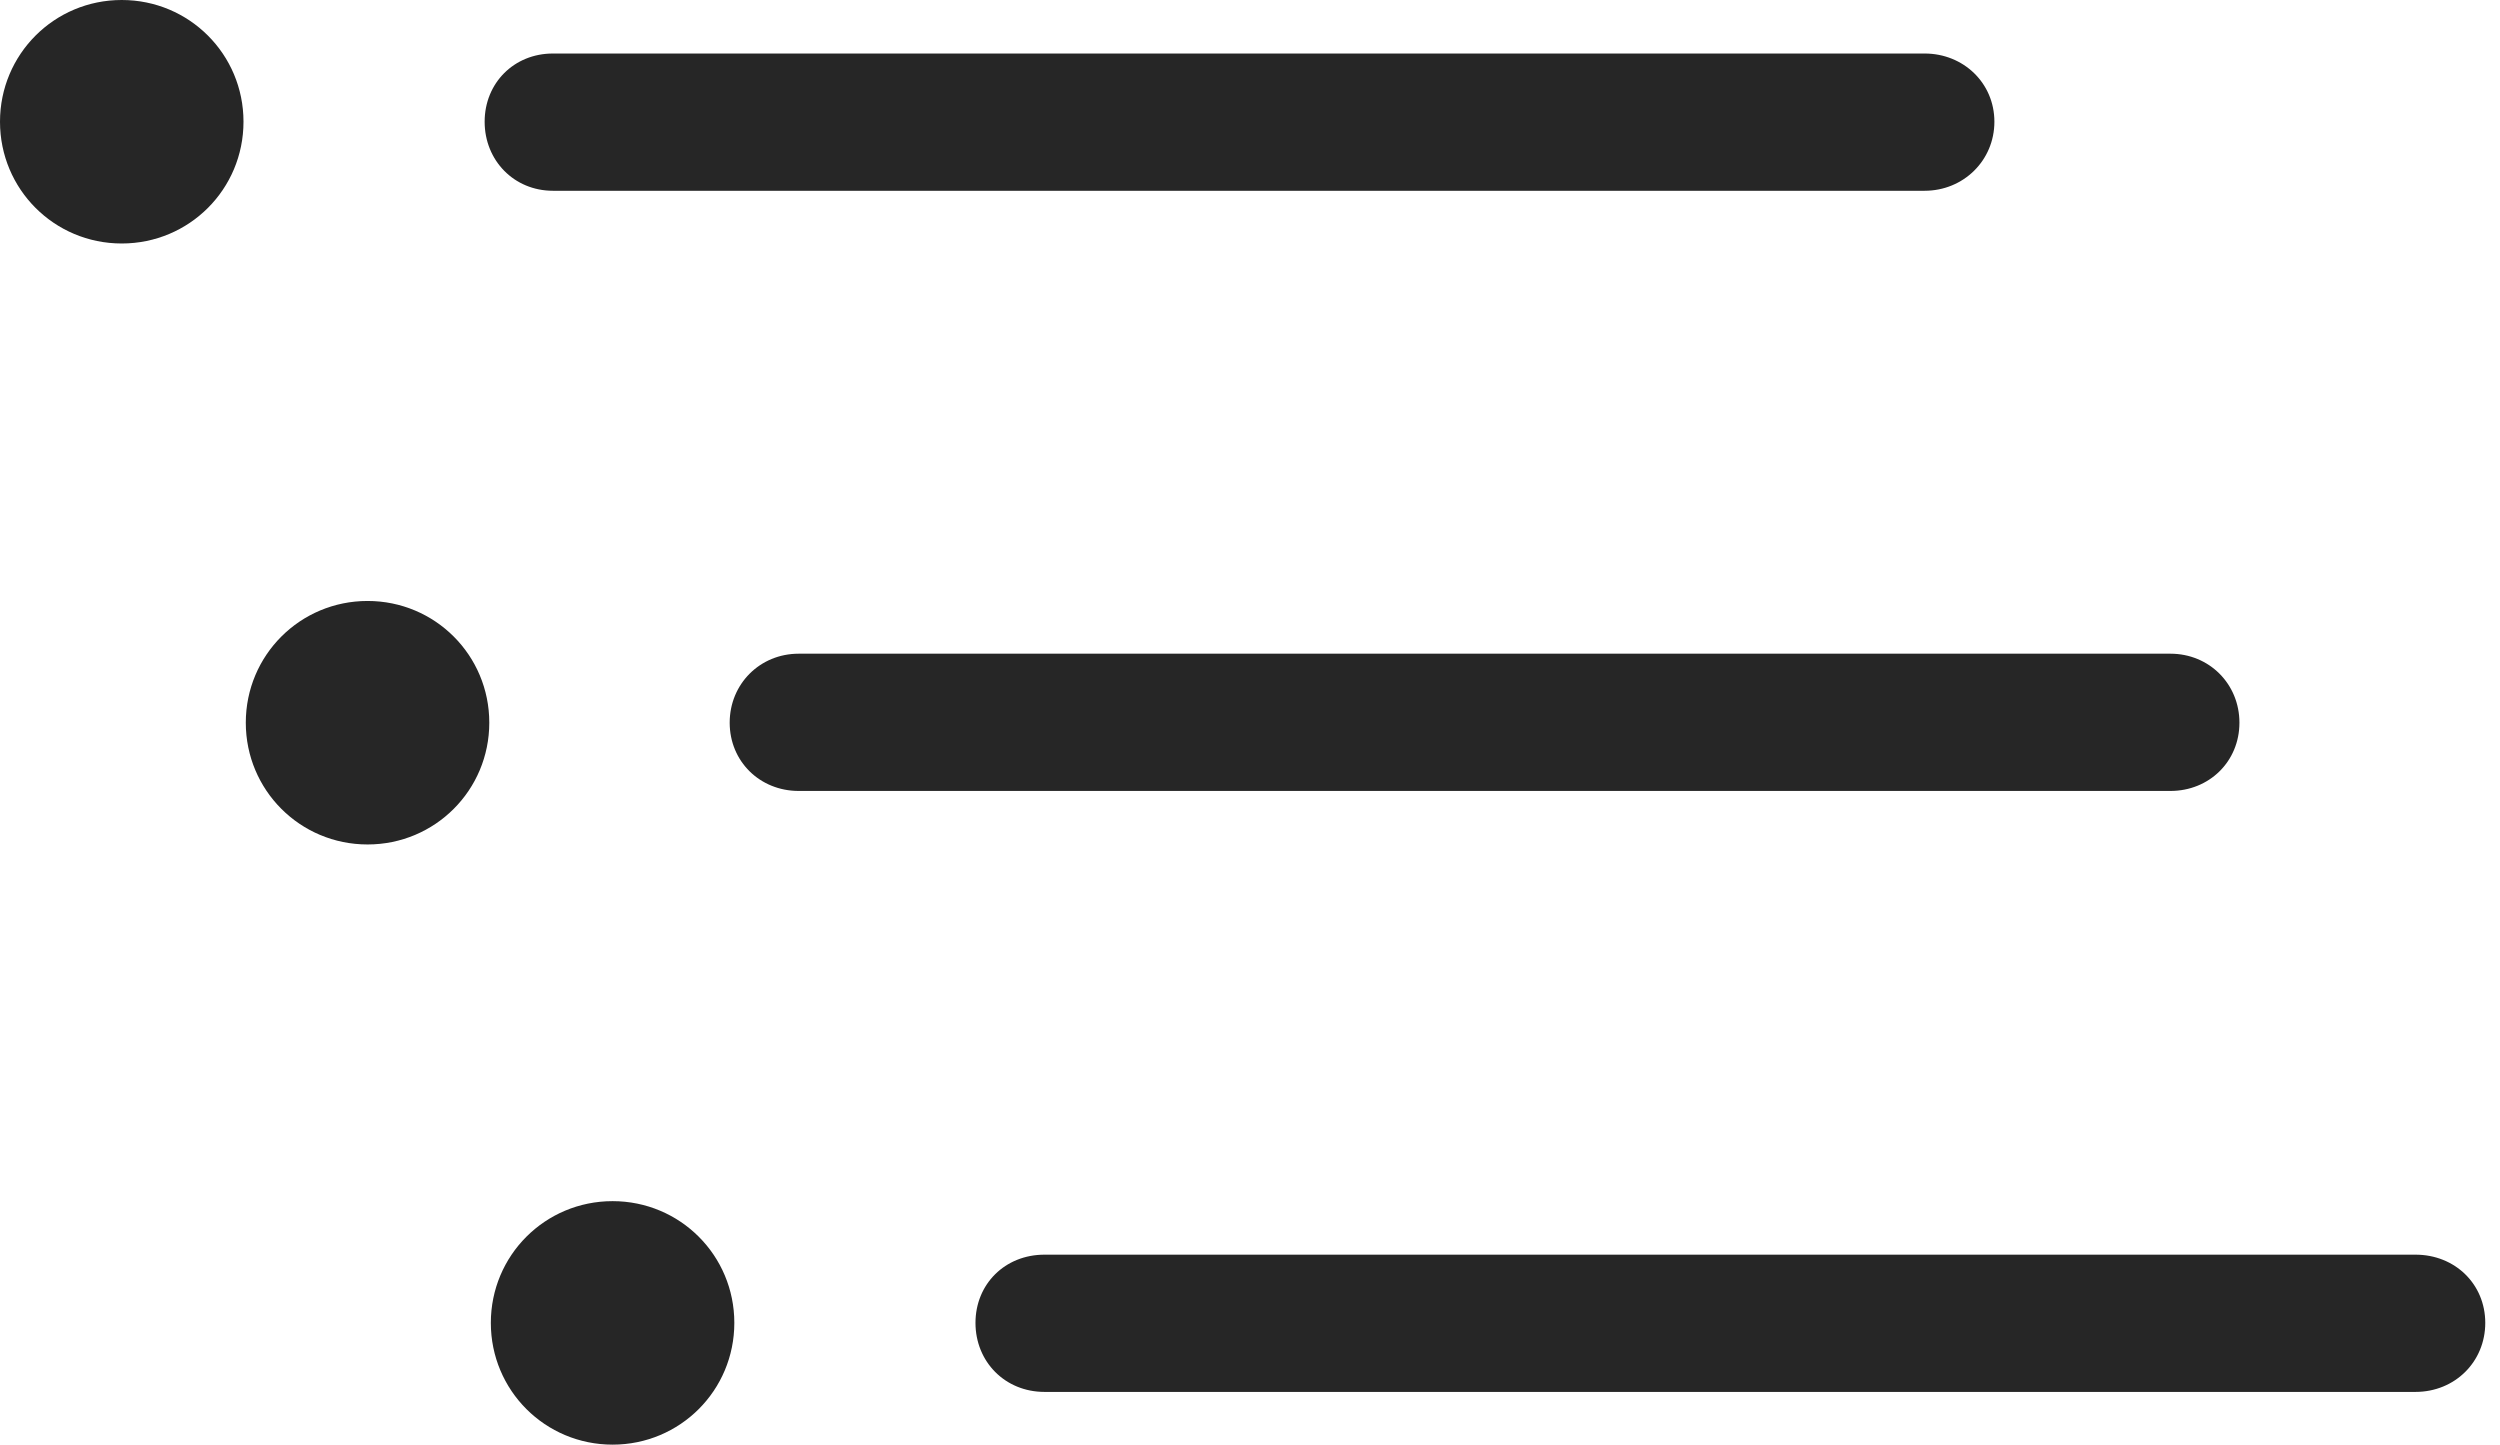 <?xml version="1.0" encoding="UTF-8"?>
<!--Generator: Apple Native CoreSVG 326-->
<!DOCTYPE svg
PUBLIC "-//W3C//DTD SVG 1.1//EN"
       "http://www.w3.org/Graphics/SVG/1.1/DTD/svg11.dtd">
<svg version="1.1" xmlns="http://www.w3.org/2000/svg" xmlns:xlink="http://www.w3.org/1999/xlink" viewBox="0 0 62.969 36.387">
 <g>
  <rect height="36.387" opacity="0" width="62.969" x="0" y="0"/>
  <path d="M26.309 35.059L60.84 35.059C61.836 35.059 62.598 34.297 62.598 33.32C62.598 32.344 61.836 31.602 60.84 31.602L26.309 31.602C25.312 31.602 24.57 32.344 24.57 33.32C24.57 34.297 25.312 35.059 26.309 35.059Z" fill="black" fill-opacity="0.85"/>
  <path d="M15.43 36.387C17.129 36.387 18.496 35.02 18.496 33.32C18.496 31.621 17.129 30.254 15.43 30.254C13.73 30.254 12.363 31.621 12.363 33.32C12.363 35.02 13.73 36.387 15.43 36.387Z" fill="black" fill-opacity="0.85"/>
  <path d="M20.117 19.922L54.668 19.922C55.645 19.922 56.406 19.18 56.406 18.203C56.406 17.227 55.645 16.465 54.668 16.465L20.117 16.465C19.141 16.465 18.379 17.227 18.379 18.203C18.379 19.18 19.141 19.922 20.117 19.922Z" fill="black" fill-opacity="0.85"/>
  <path d="M9.258 21.27C10.957 21.27 12.324 19.902 12.324 18.203C12.324 16.504 10.957 15.137 9.258 15.137C7.559 15.137 6.191 16.504 6.191 18.203C6.191 19.902 7.559 21.27 9.258 21.27Z" fill="black" fill-opacity="0.85"/>
  <path d="M13.926 4.805L48.477 4.805C49.453 4.805 50.234 4.043 50.234 3.066C50.234 2.09 49.453 1.348 48.477 1.348L13.926 1.348C12.949 1.348 12.207 2.09 12.207 3.066C12.207 4.043 12.949 4.805 13.926 4.805Z" fill="black" fill-opacity="0.85"/>
  <path d="M3.066 6.133C4.766 6.133 6.133 4.766 6.133 3.066C6.133 1.367 4.766 0 3.066 0C1.367 0 0 1.367 0 3.066C0 4.766 1.367 6.133 3.066 6.133Z" fill="black" fill-opacity="0.85"/>
 </g>
</svg>
